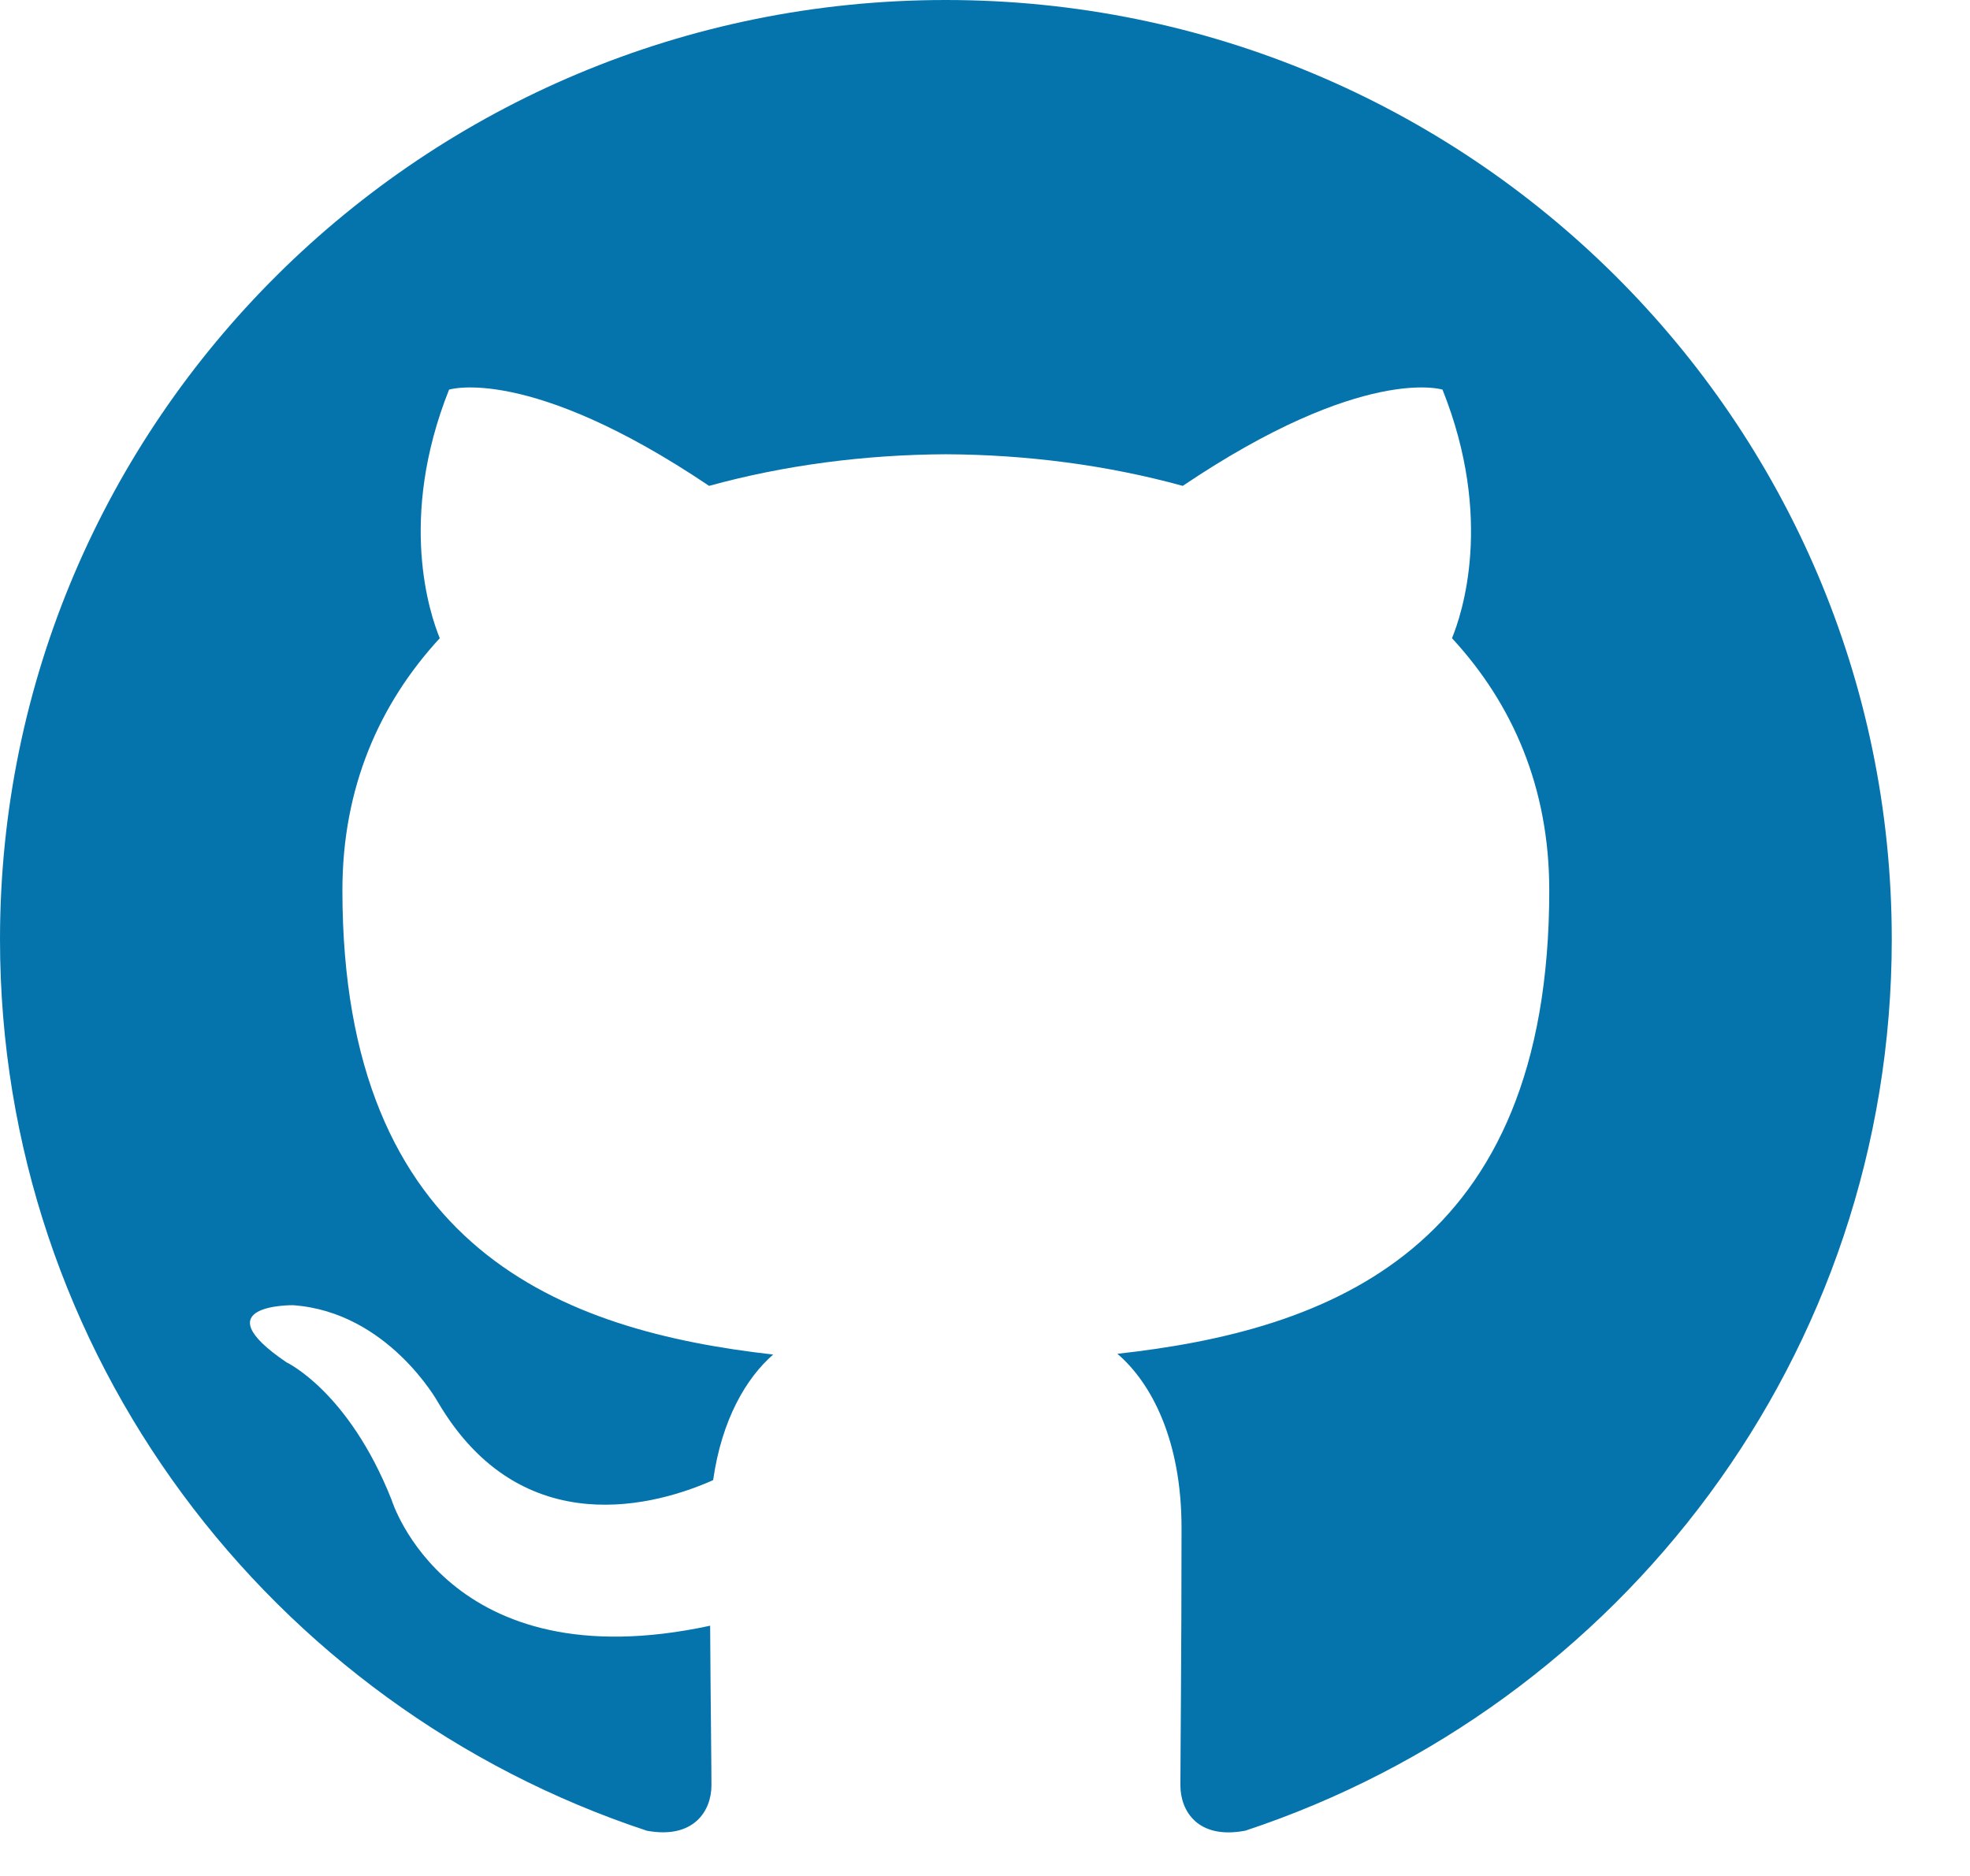 <svg xmlns="http://www.w3.org/2000/svg" width="21" height="20" viewBox="0 0 21 20">
  <path fill="#0674AC" fill-rule="evenodd" d="M10.082,0 C4.515,0 0,4.484 0,10.015 C0,14.44 2.889,18.193 6.896,19.518 C7.4,19.61 7.584,19.301 7.584,19.035 C7.584,18.798 7.575,18.167 7.57,17.332 C4.766,17.937 4.174,15.989 4.174,15.989 C3.715,14.832 3.054,14.524 3.054,14.524 C2.139,13.903 3.123,13.915 3.123,13.915 C4.135,13.986 4.668,14.948 4.668,14.948 C5.567,16.478 7.028,16.036 7.602,15.78 C7.694,15.133 7.955,14.691 8.242,14.441 C6.004,14.188 3.65,13.329 3.65,9.491 C3.65,8.398 4.043,7.504 4.688,6.804 C4.584,6.551 4.238,5.532 4.787,4.154 C4.787,4.154 5.633,3.884 7.559,5.18 C8.363,4.958 9.226,4.847 10.083,4.843 C10.94,4.847 11.802,4.958 12.608,5.18 C14.533,3.884 15.377,4.154 15.377,4.154 C15.928,5.532 15.582,6.551 15.478,6.804 C16.125,7.504 16.515,8.398 16.515,9.491 C16.515,13.339 14.157,14.185 11.911,14.433 C12.273,14.742 12.595,15.354 12.595,16.288 C12.595,17.626 12.583,18.707 12.583,19.035 C12.583,19.303 12.765,19.615 13.276,19.517 C17.28,18.19 20.166,14.439 20.166,10.015 C20.166,4.484 15.651,0 10.082,0"/>
</svg>
